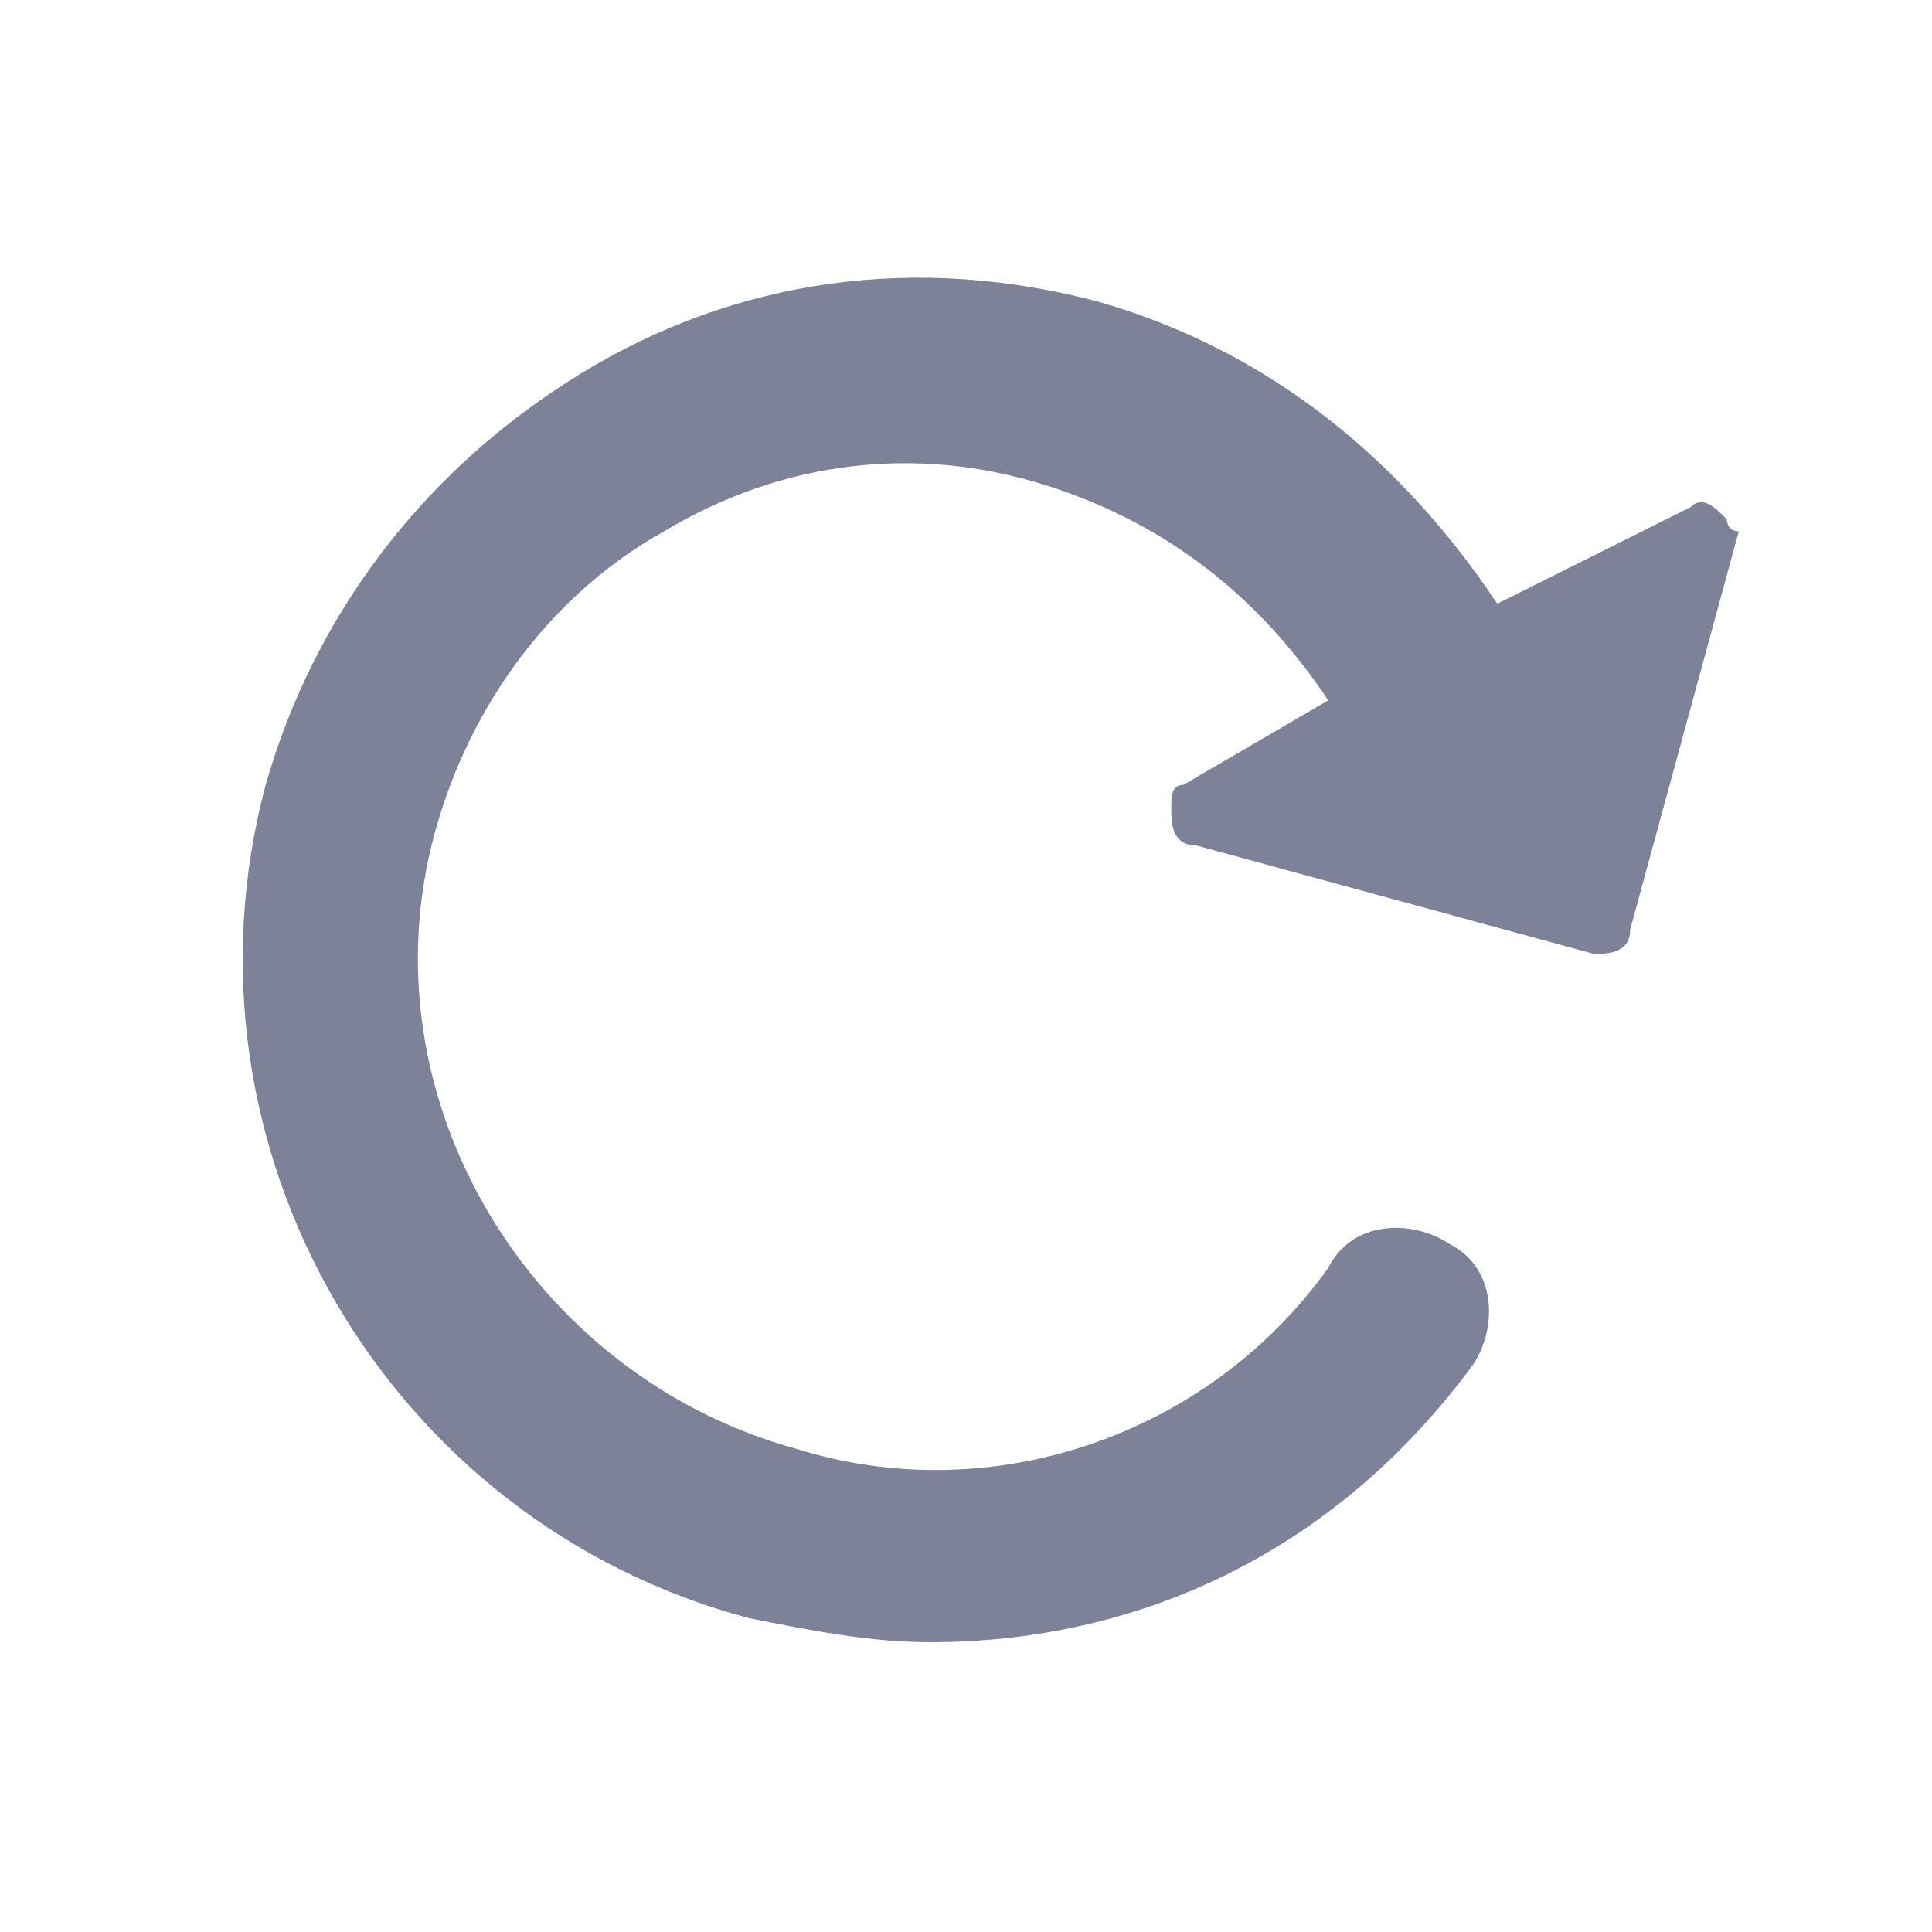 <?xml version="1.0" encoding="utf-8"?>
<!-- Generator: Adobe Illustrator 24.1.0, SVG Export Plug-In . SVG Version: 6.00 Build 0)  -->
<svg version="1.1" id="Layer_1" xmlns="http://www.w3.org/2000/svg" xmlns:xlink="http://www.w3.org/1999/xlink" x="0px" y="0px"
	 viewBox="0 0 16 16" enable-background="new 0 0 16 16" xml:space="preserve">
<desc>Created with Sketch.</desc>
<g id="Rect">
</g>
<path fill-rule="evenodd" clip-rule="evenodd" fill="#7D8299" d="M14.3,4.3c-0.1-0.1-0.2-0.2-0.3-0.1L12.4,5
	c-0.8-1.2-1.9-2.1-3.3-2.5c-1.5-0.4-3-0.2-4.3,0.6c-1.3,0.8-2.2,2-2.6,3.4c-0.8,3,1,6.1,4,6.9c0.5,0.1,1,0.2,1.5,0.2
	c1.8,0,3.4-0.8,4.5-2.3c0.2-0.3,0.2-0.8-0.2-1c-0.3-0.2-0.8-0.2-1,0.2c-1,1.4-2.8,2-4.4,1.5C4.4,11.4,3,9.1,3.6,6.9
	c0.3-1.1,1-2,1.9-2.5c1-0.6,2.1-0.7,3.1-0.4c1,0.3,1.8,0.9,2.4,1.8L9.8,6.5c-0.1,0-0.1,0.1-0.1,0.2c0,0.1,0,0.3,0.2,0.3l3.3,0.9
	c0.1,0,0.3,0,0.3-0.2l0.9-3.3C14.3,4.4,14.3,4.3,14.3,4.3z"/>
</svg>
